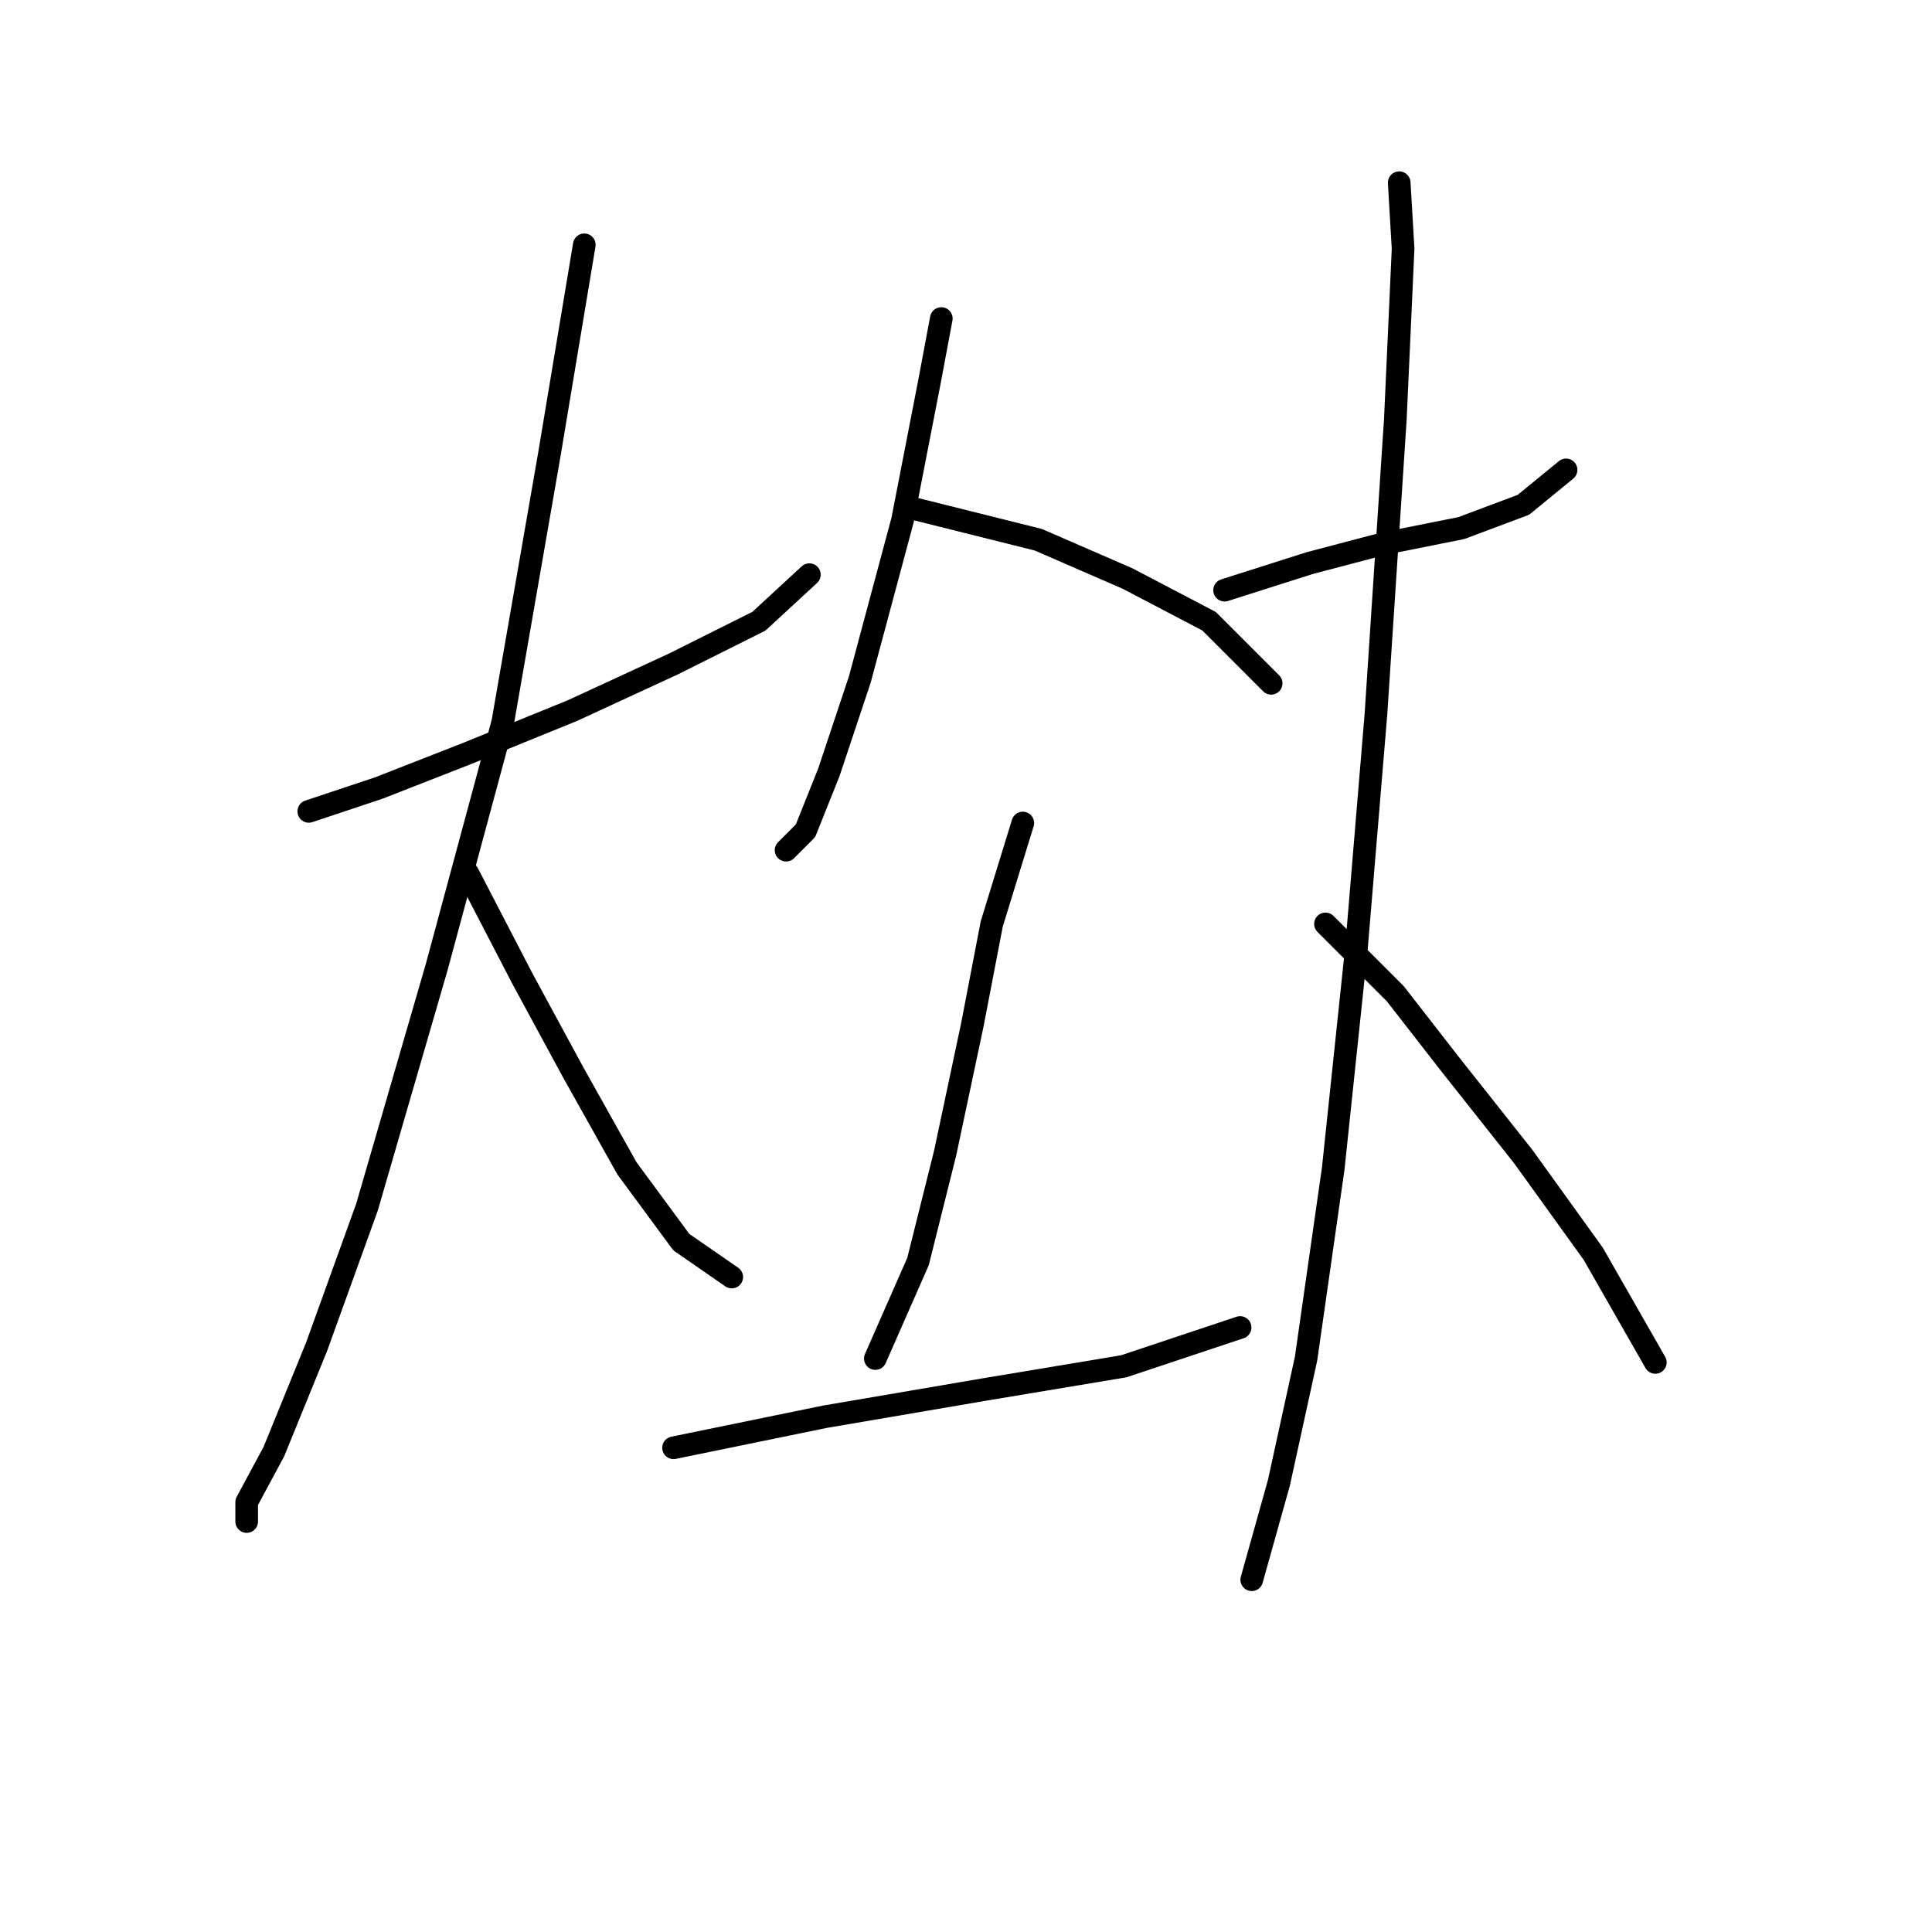 <?xml version="1.0" standalone="no"?>
    <svg width="256" height="256" xmlns="http://www.w3.org/2000/svg" version="1.1">
    <polyline stroke="black" stroke-width="3" stroke-linecap="round" fill="transparent" stroke-linejoin="round" points="40.914 107.512 50.169 104.426 61.996 99.799 75.879 94.143 89.248 87.972 100.56 82.316 107.245 76.146 107.245 76.146 " />
        <polyline stroke="black" stroke-width="3" stroke-linecap="round" fill="transparent" stroke-linejoin="round" points="77.422 32.439 72.794 60.205 66.623 95.685 57.882 128.08 48.626 159.96 41.942 178.471 36.286 192.354 32.686 199.039 32.686 201.61 32.686 201.61 " />
        <polyline stroke="black" stroke-width="3" stroke-linecap="round" fill="transparent" stroke-linejoin="round" points="61.996 115.739 69.194 129.622 75.879 141.963 83.078 154.818 90.276 164.588 96.961 169.215 96.961 169.215 " />
        <polyline stroke="black" stroke-width="3" stroke-linecap="round" fill="transparent" stroke-linejoin="round" points="124.728 42.209 123.185 50.436 119.586 68.947 113.93 90.029 109.816 102.37 106.731 110.083 104.16 112.654 104.16 112.654 " />
        <polyline stroke="black" stroke-width="3" stroke-linecap="round" fill="transparent" stroke-linejoin="round" points="121.128 67.404 137.583 71.518 149.409 76.66 160.207 82.316 168.434 90.543 168.434 90.543 " />
        <polyline stroke="black" stroke-width="3" stroke-linecap="round" fill="transparent" stroke-linejoin="round" points="135.526 109.054 131.412 122.423 128.841 135.792 125.242 152.761 121.643 167.159 115.986 180.013 115.986 180.013 " />
        <polyline stroke="black" stroke-width="3" stroke-linecap="round" fill="transparent" stroke-linejoin="round" points="89.248 191.84 109.302 187.726 130.384 184.127 148.895 181.042 164.321 175.9 164.321 175.9 " />
        <polyline stroke="black" stroke-width="3" stroke-linecap="round" fill="transparent" stroke-linejoin="round" points="162.264 78.202 173.576 74.603 183.346 72.032 193.63 69.975 201.857 66.89 207.513 62.262 207.513 62.262 " />
        <polyline stroke="black" stroke-width="3" stroke-linecap="round" fill="transparent" stroke-linejoin="round" points="185.403 24.212 185.917 32.953 184.889 55.578 182.318 94.657 179.747 125.509 176.662 154.818 173.062 180.013 169.463 196.468 165.863 209.323 165.863 209.323 " />
        <polyline stroke="black" stroke-width="3" stroke-linecap="round" fill="transparent" stroke-linejoin="round" points="175.633 122.423 184.889 131.679 192.088 140.934 201.857 153.275 211.113 166.13 219.34 180.528 219.34 180.528 " />
        </svg>